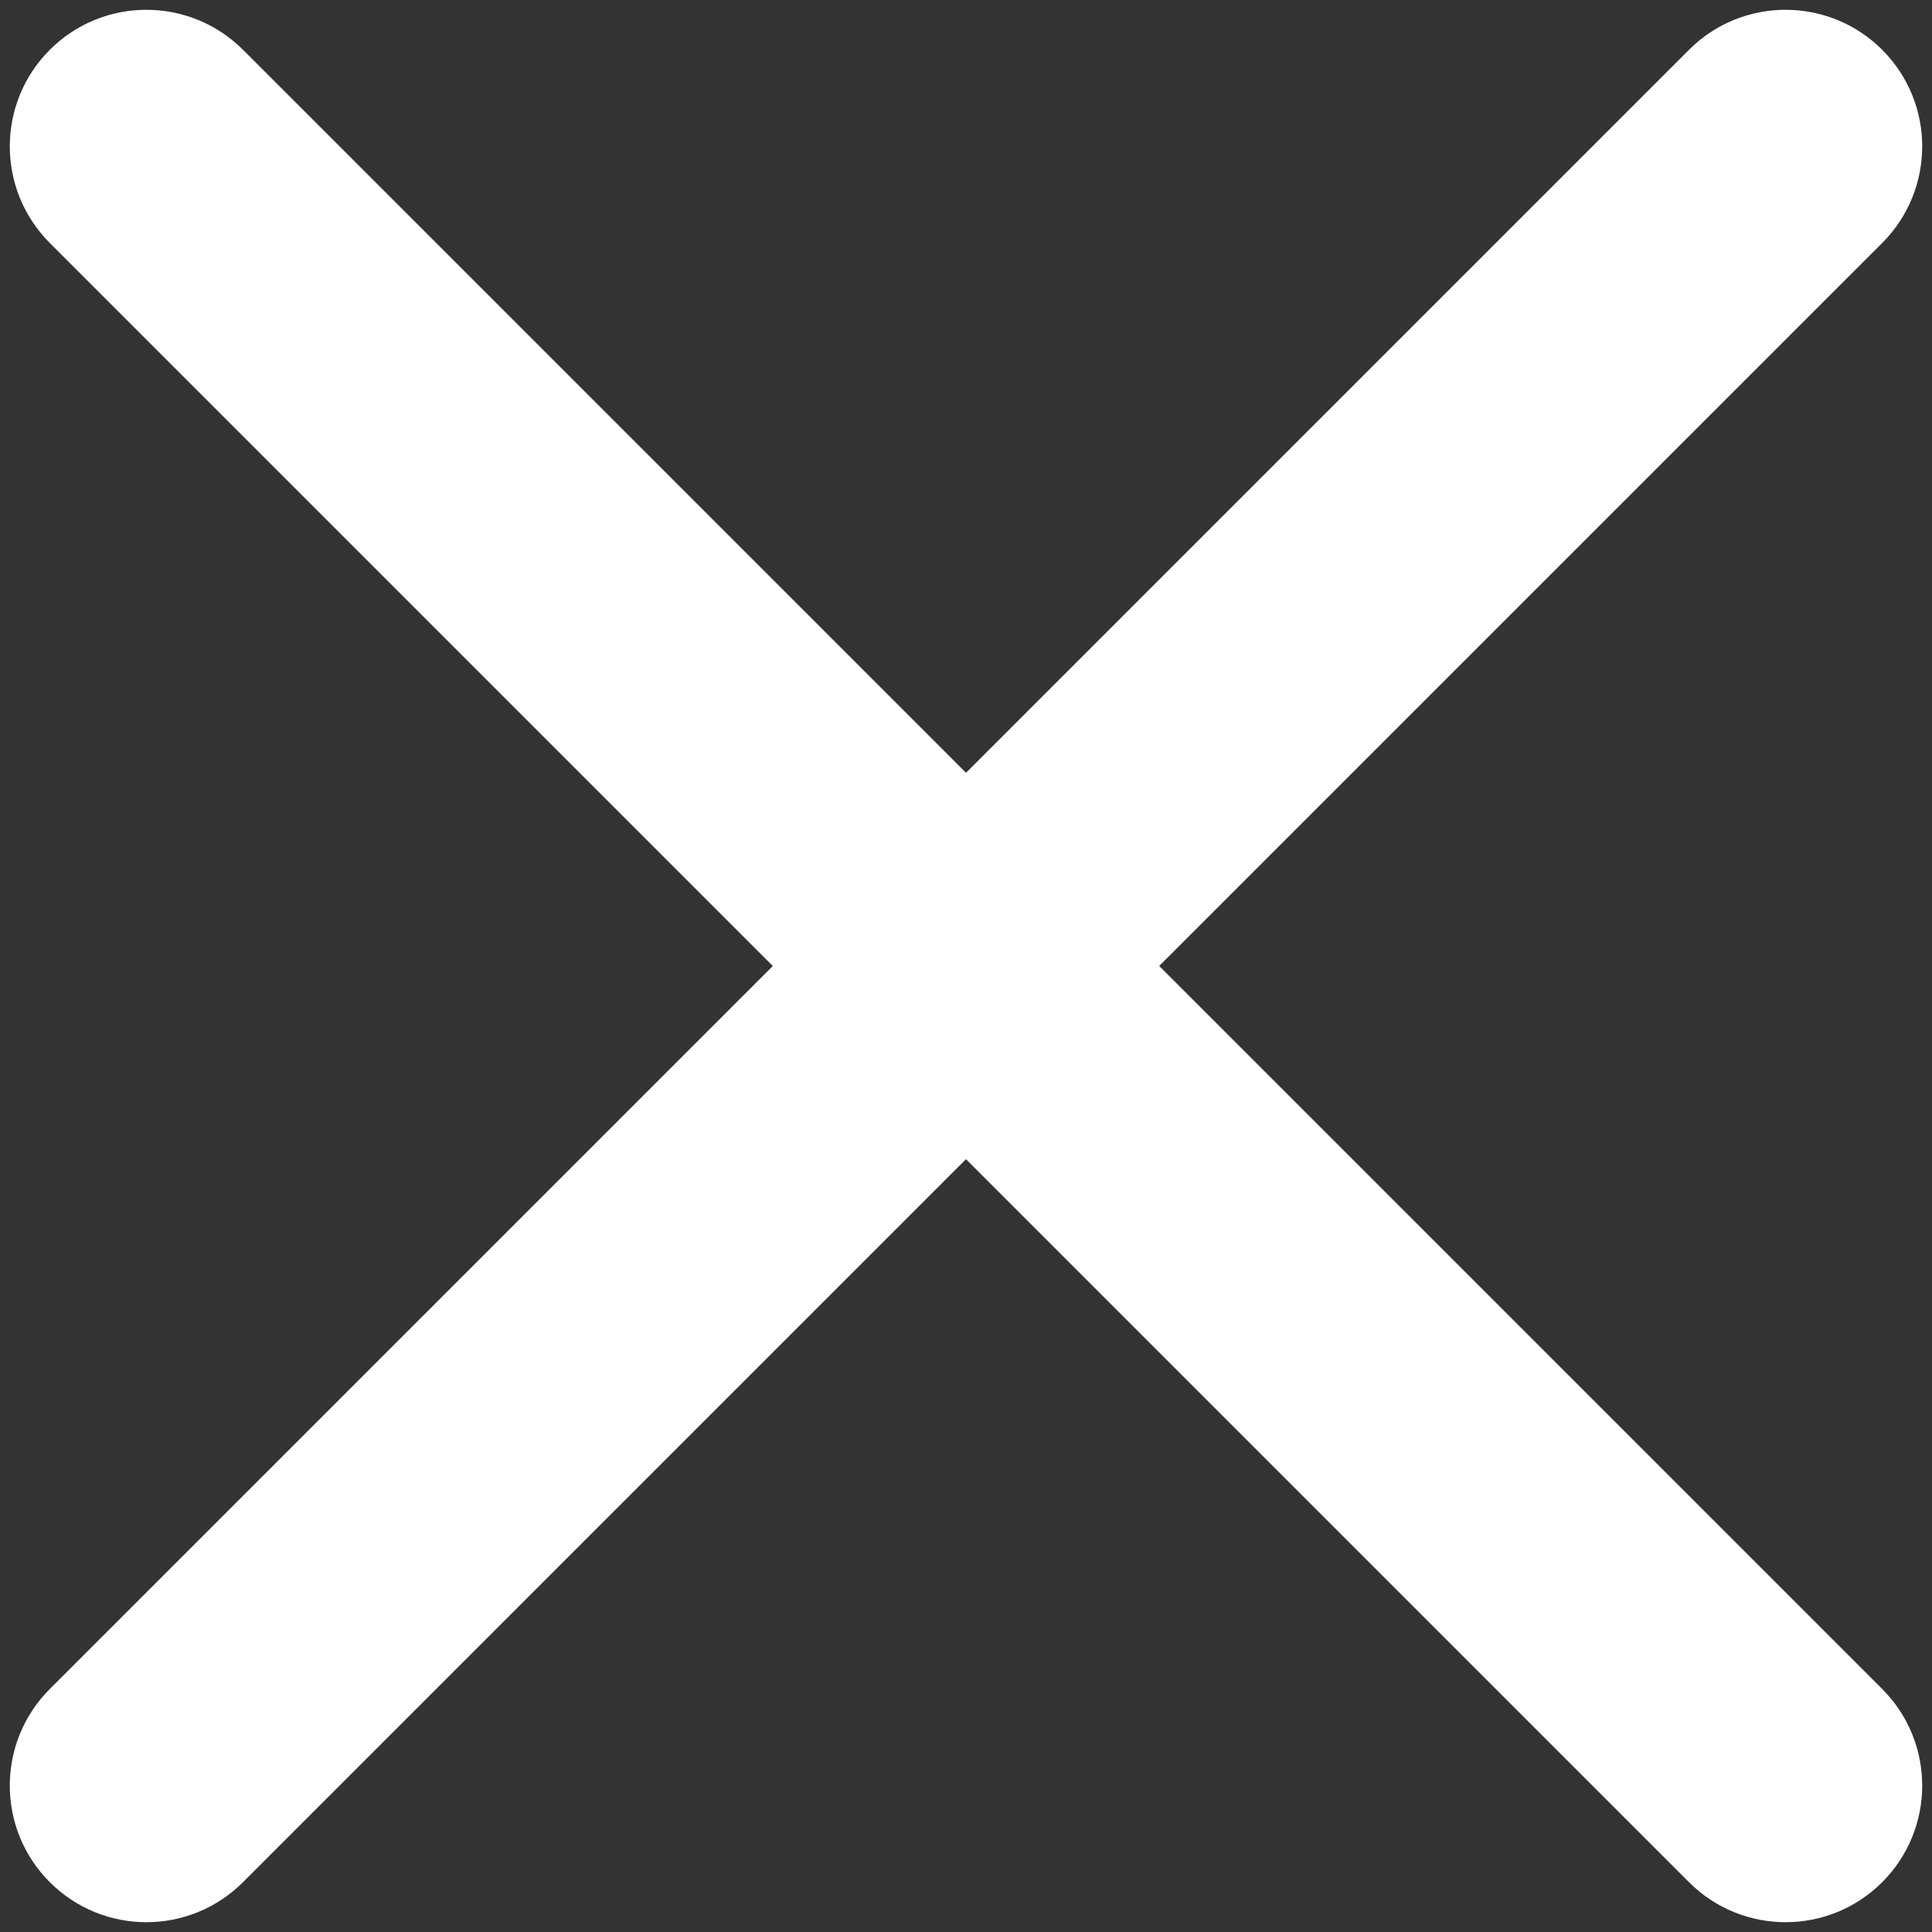 <svg width="18" height="18" viewBox="0 0 18 18" fill="none" xmlns="http://www.w3.org/2000/svg">
<rect x="0" y="0" width="18" height="18" fill="#333333" stroke="none"/>
<path fill-rule="evenodd" clip-rule="evenodd" d="M15.736 17.536C16.233 18.033 17.039 18.033 17.536 17.536C18.033 17.039 18.033 16.233 17.536 15.736L10.8 9L17.536 2.264C18.033 1.766 18.033 0.961 17.536 0.464C17.039 -0.033 16.233 -0.033 15.736 0.464L9 7.2L2.264 0.464C1.766 -0.033 0.961 -0.033 0.464 0.464C-0.033 0.961 -0.033 1.766 0.464 2.264L7.2 9L0.464 15.736C-0.033 16.233 -0.033 17.039 0.464 17.536C0.961 18.033 1.766 18.033 2.264 17.536L9 10.8L15.736 17.536Z" fill="white"/>
</svg>
